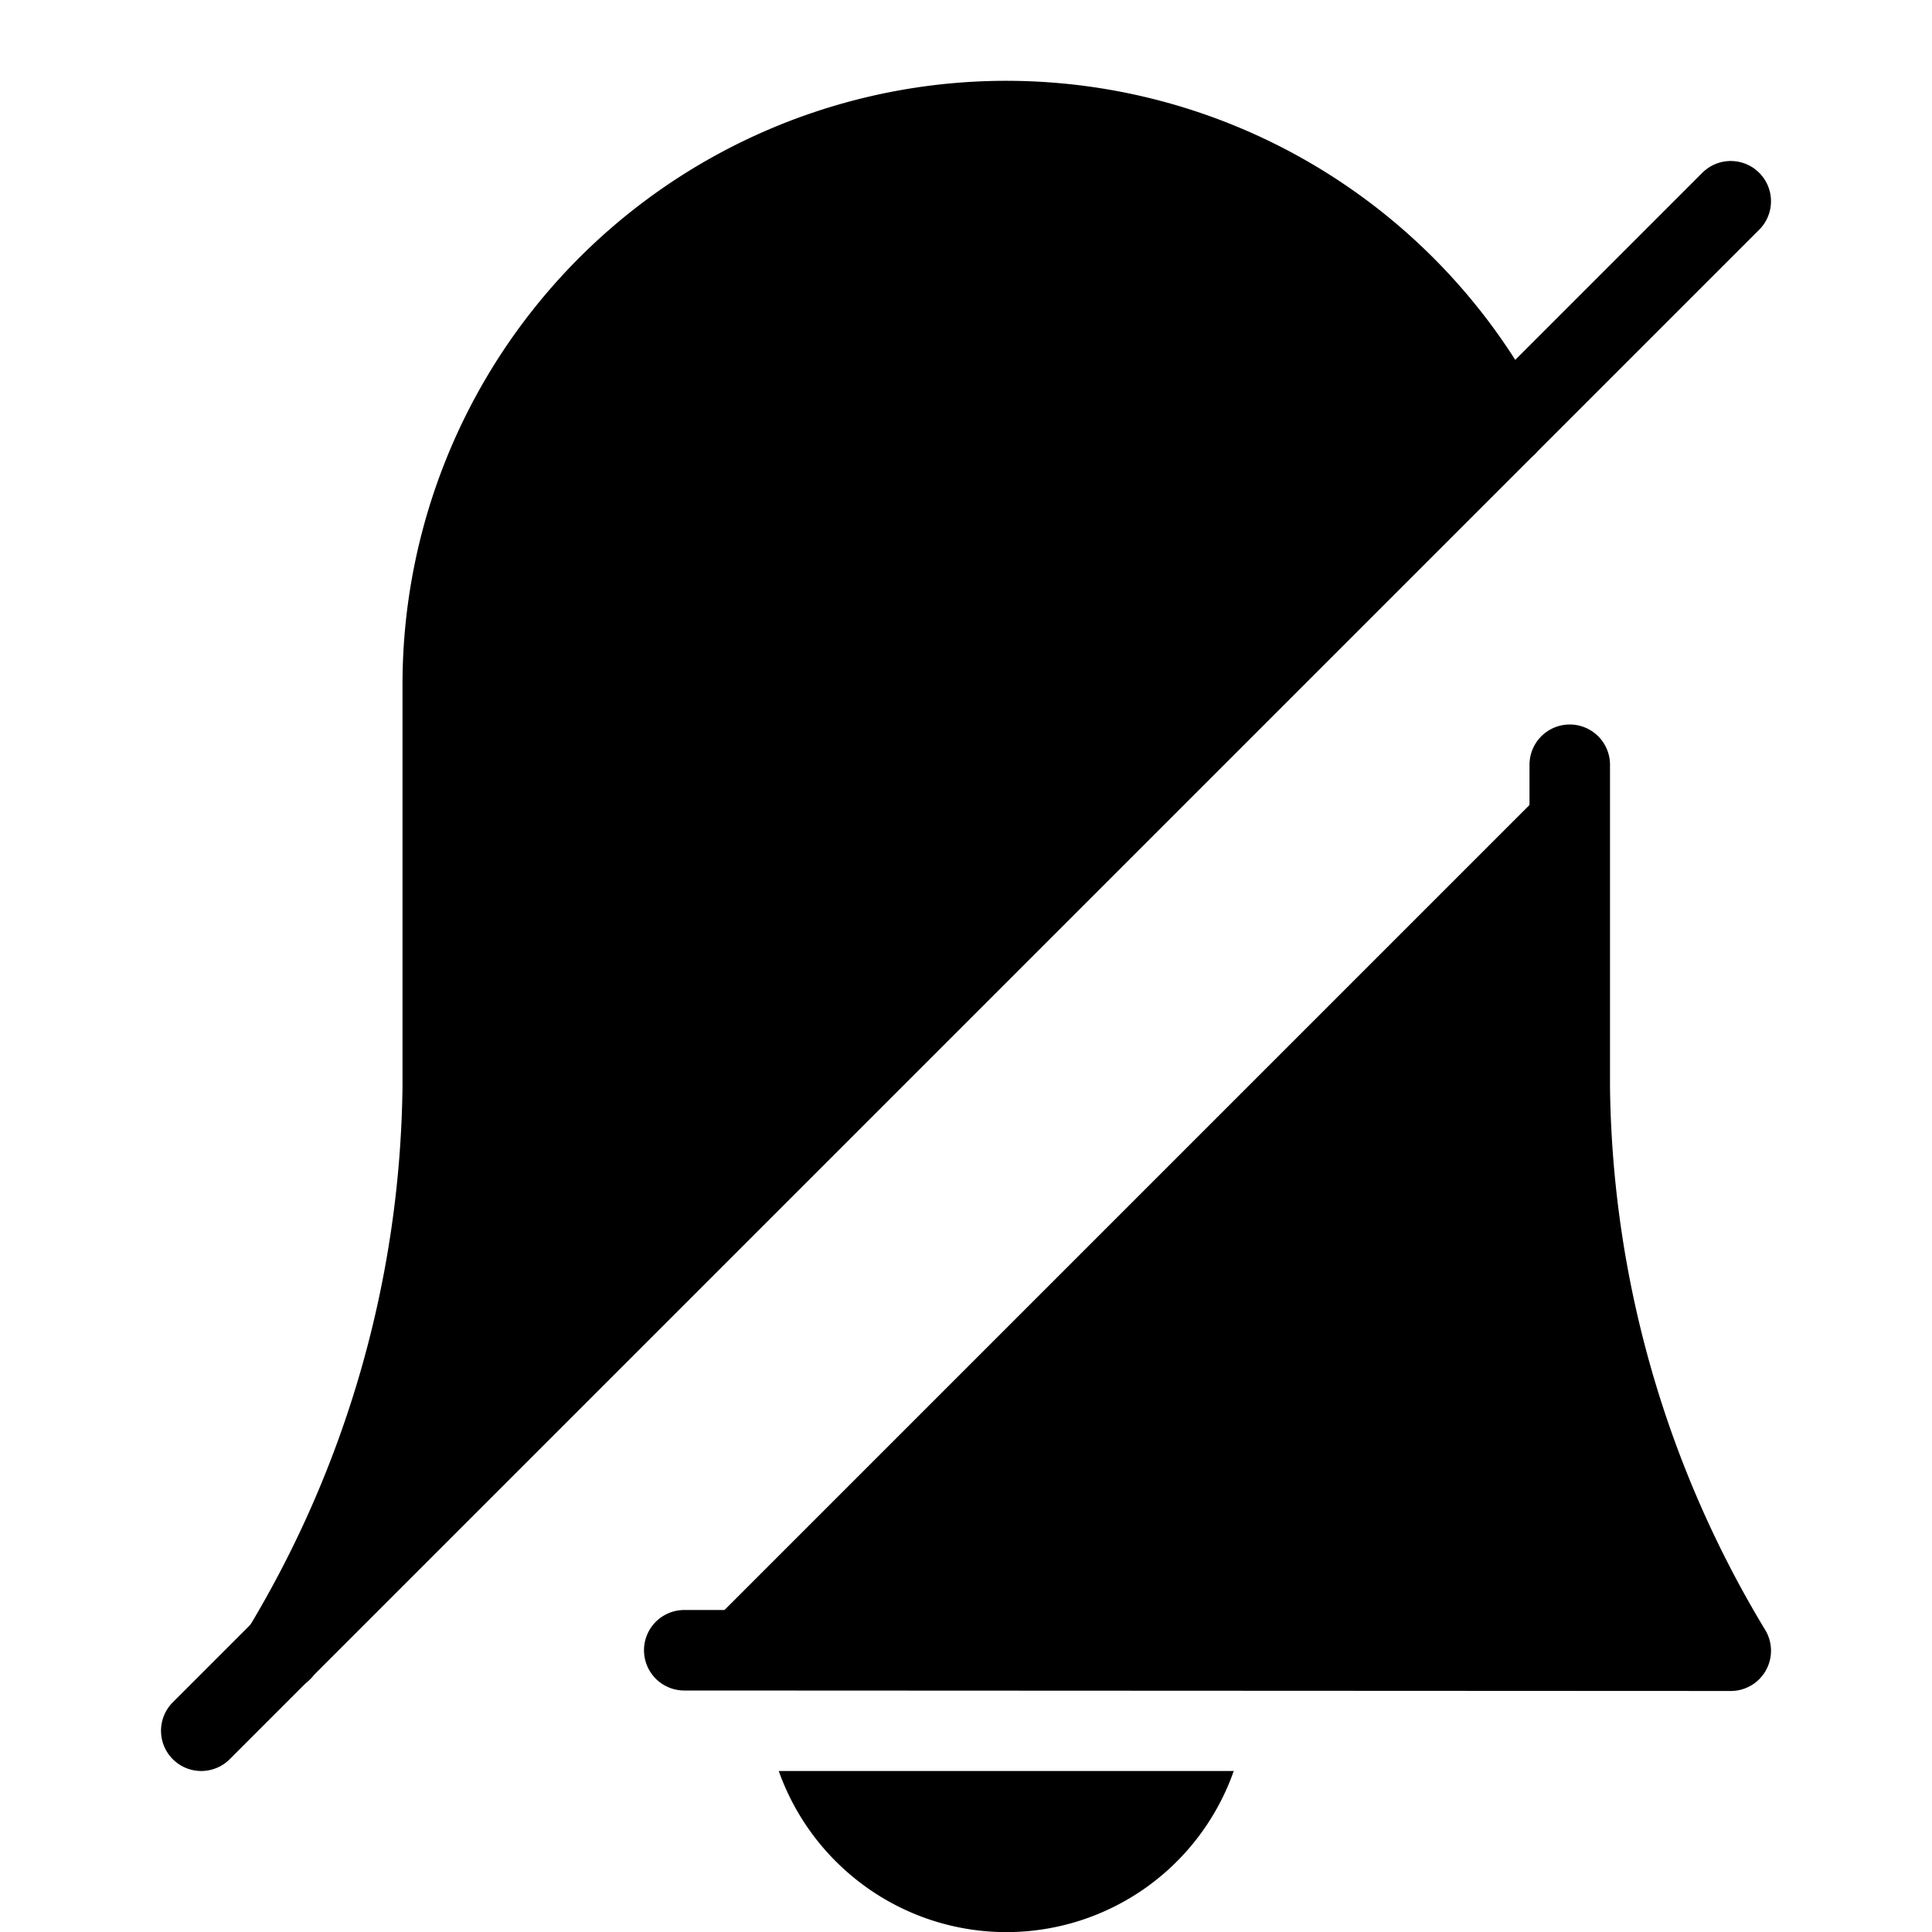<svg xmlns="http://www.w3.org/2000/svg" width="24" height="24" viewBox="0 0 24 24"><path stroke="currentColor" stroke-linecap="round" stroke-linejoin="round" d="m8.5 20.5 13 .006a13.833 13.833 0 0 1-2-7V9.5m-.784-4.215A7 7 0 0 0 5.5 8.506v5c-.03 2.47-.72 4.887-2 7"/><path fill="currentColor" d="M9.674 22a3.01 3.01 0 0 0 1.097 1.45A2.993 2.993 0 0 0 15.326 22H9.674Z"/><path stroke="currentColor" stroke-linecap="round" stroke-linejoin="round" d="m2.5 21.5 19-19"/></svg>